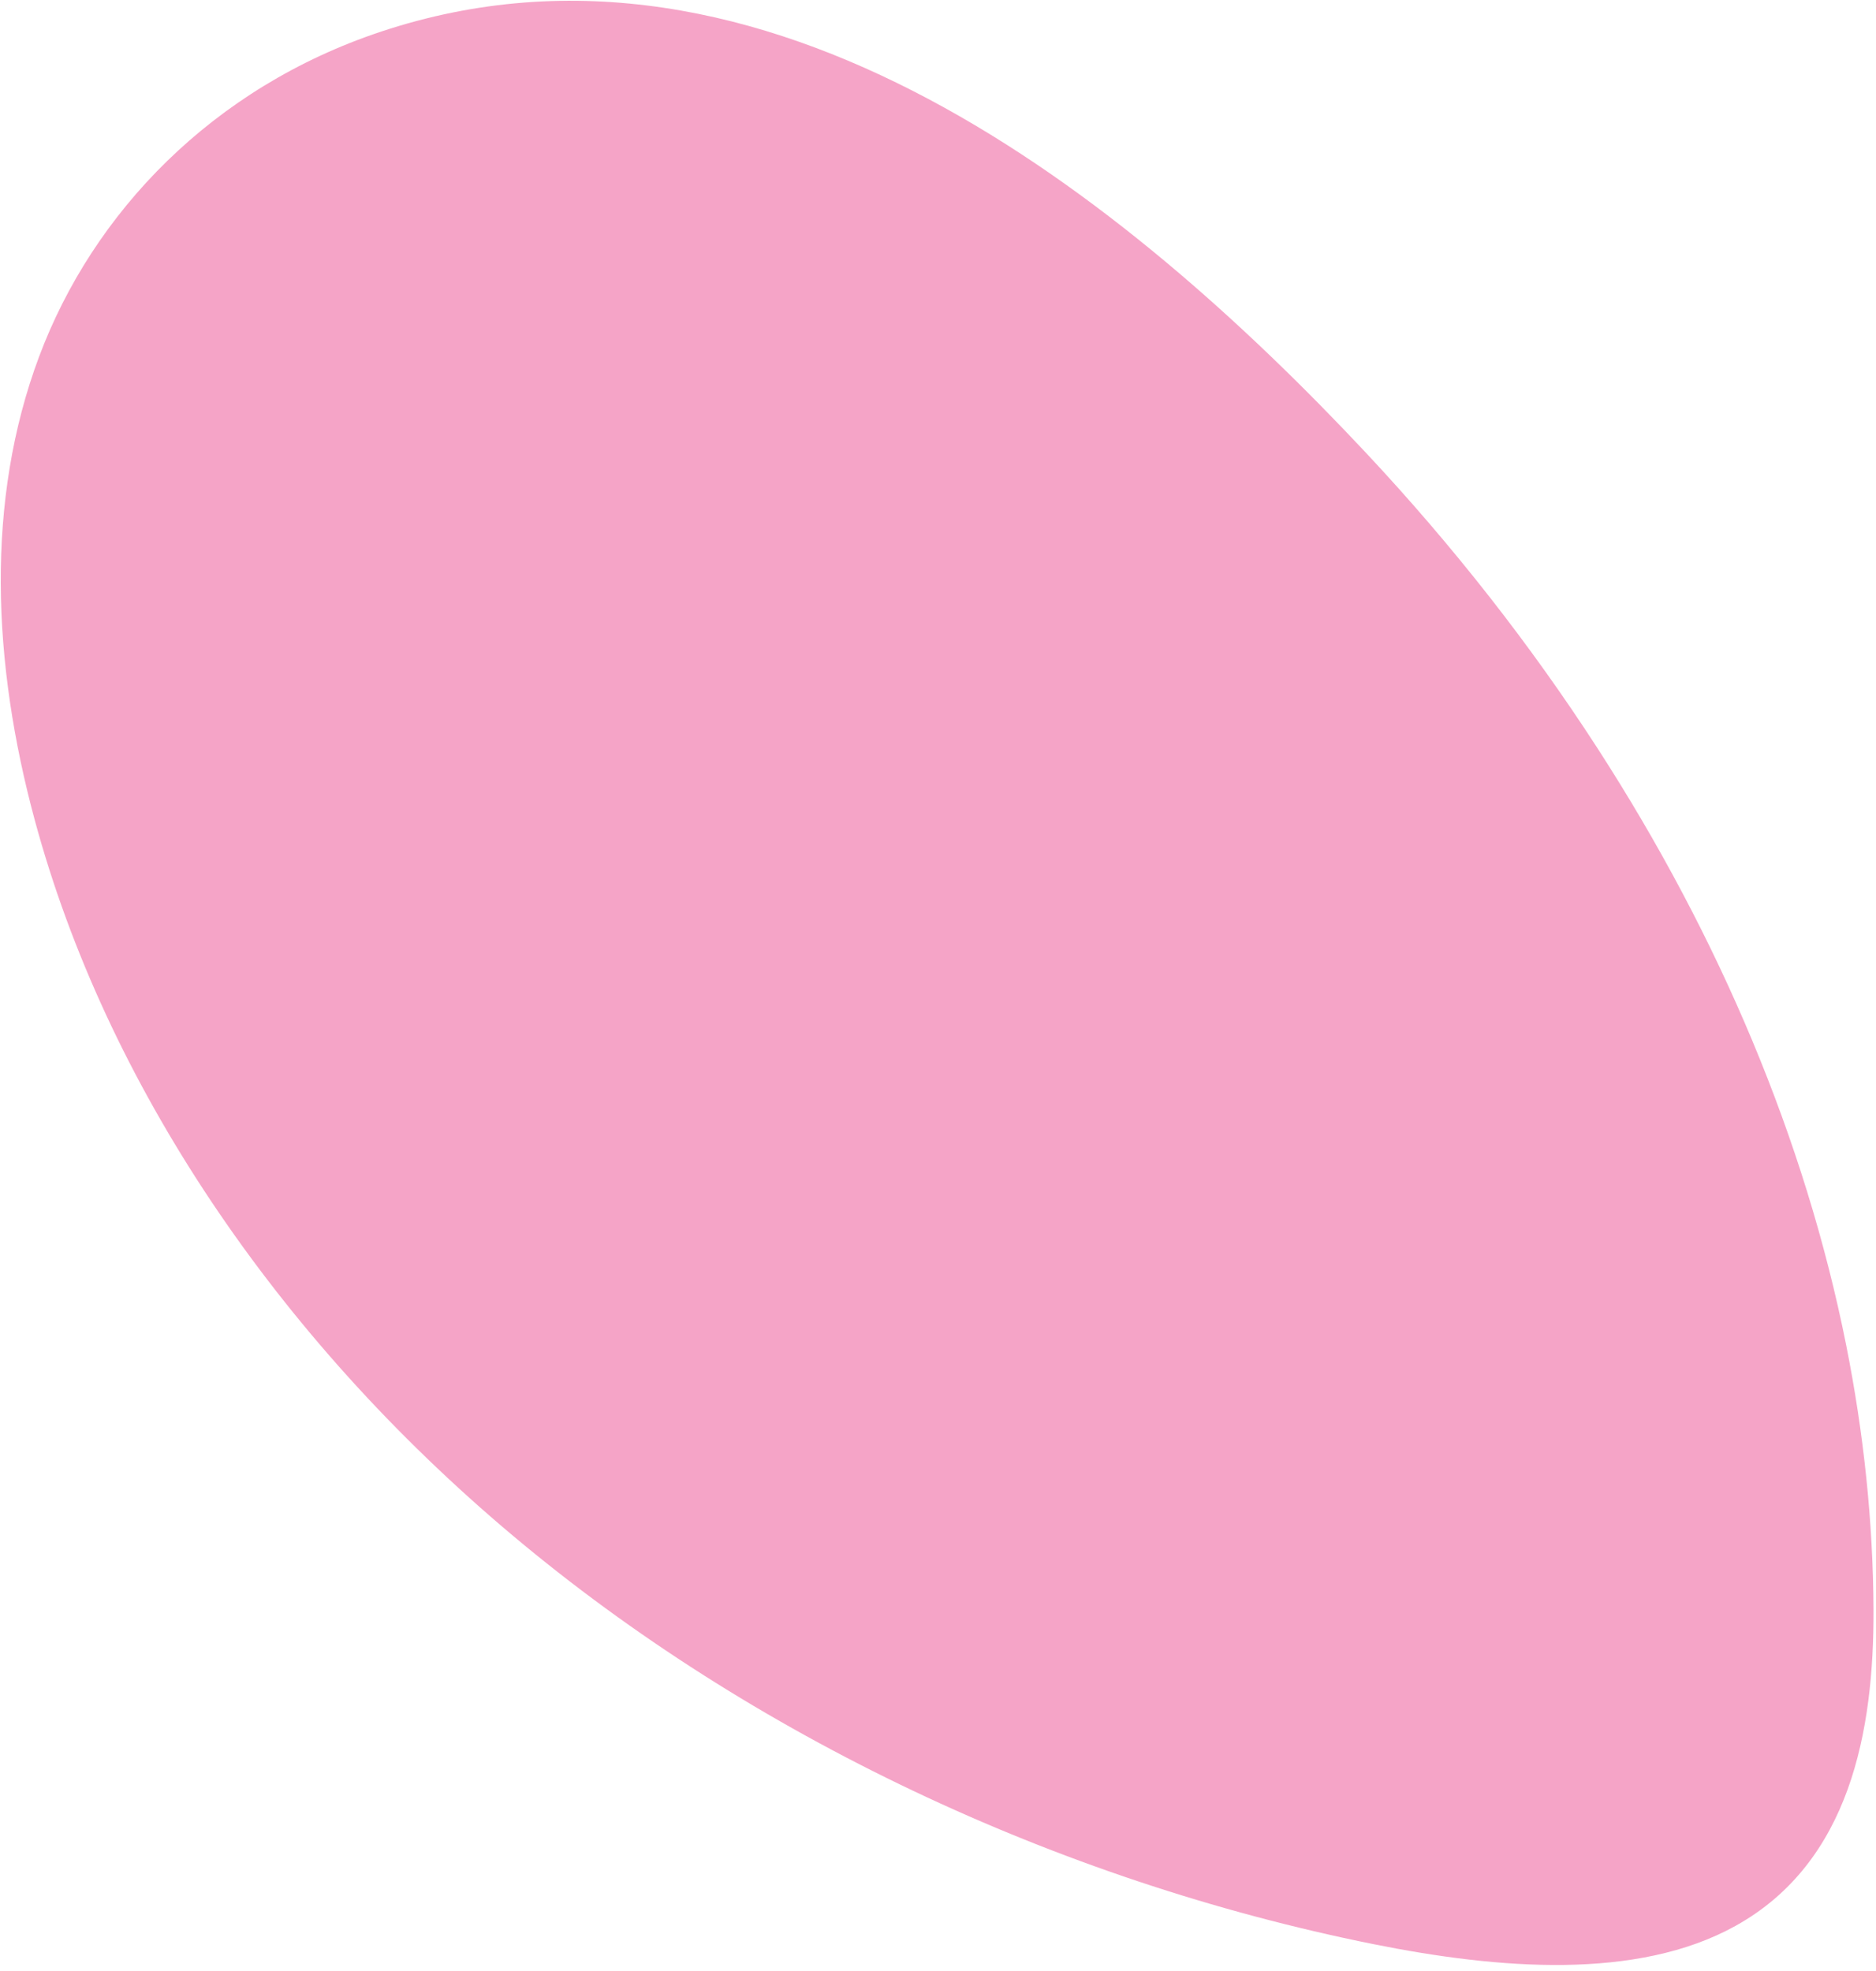 <svg width="255" height="268" viewBox="0 0 255 268" fill="none" xmlns="http://www.w3.org/2000/svg">
<g style="mix-blend-mode:multiply">
<path d="M217.112 101.675C233.774 127.441 245.377 155.017 250.938 182.826C253.336 194.839 254.605 206.898 254.659 218.826C254.729 235.232 251.511 253.163 235.893 261.826C222.542 269.237 203.722 267.728 186.681 264.302C143.518 255.615 102.065 235.936 69.739 208.793C37.413 181.65 14.369 147.166 4.731 111.514C-1.039 90.188 -2.029 68.134 5.304 48.51C12.637 28.893 28.881 11.914 51.808 4.295C104.053 -13.079 153.28 27.013 185.614 61.497C197.495 74.183 208.046 87.658 217.112 101.675Z" fill="#F5A4C7"/>
</g>
</svg>
